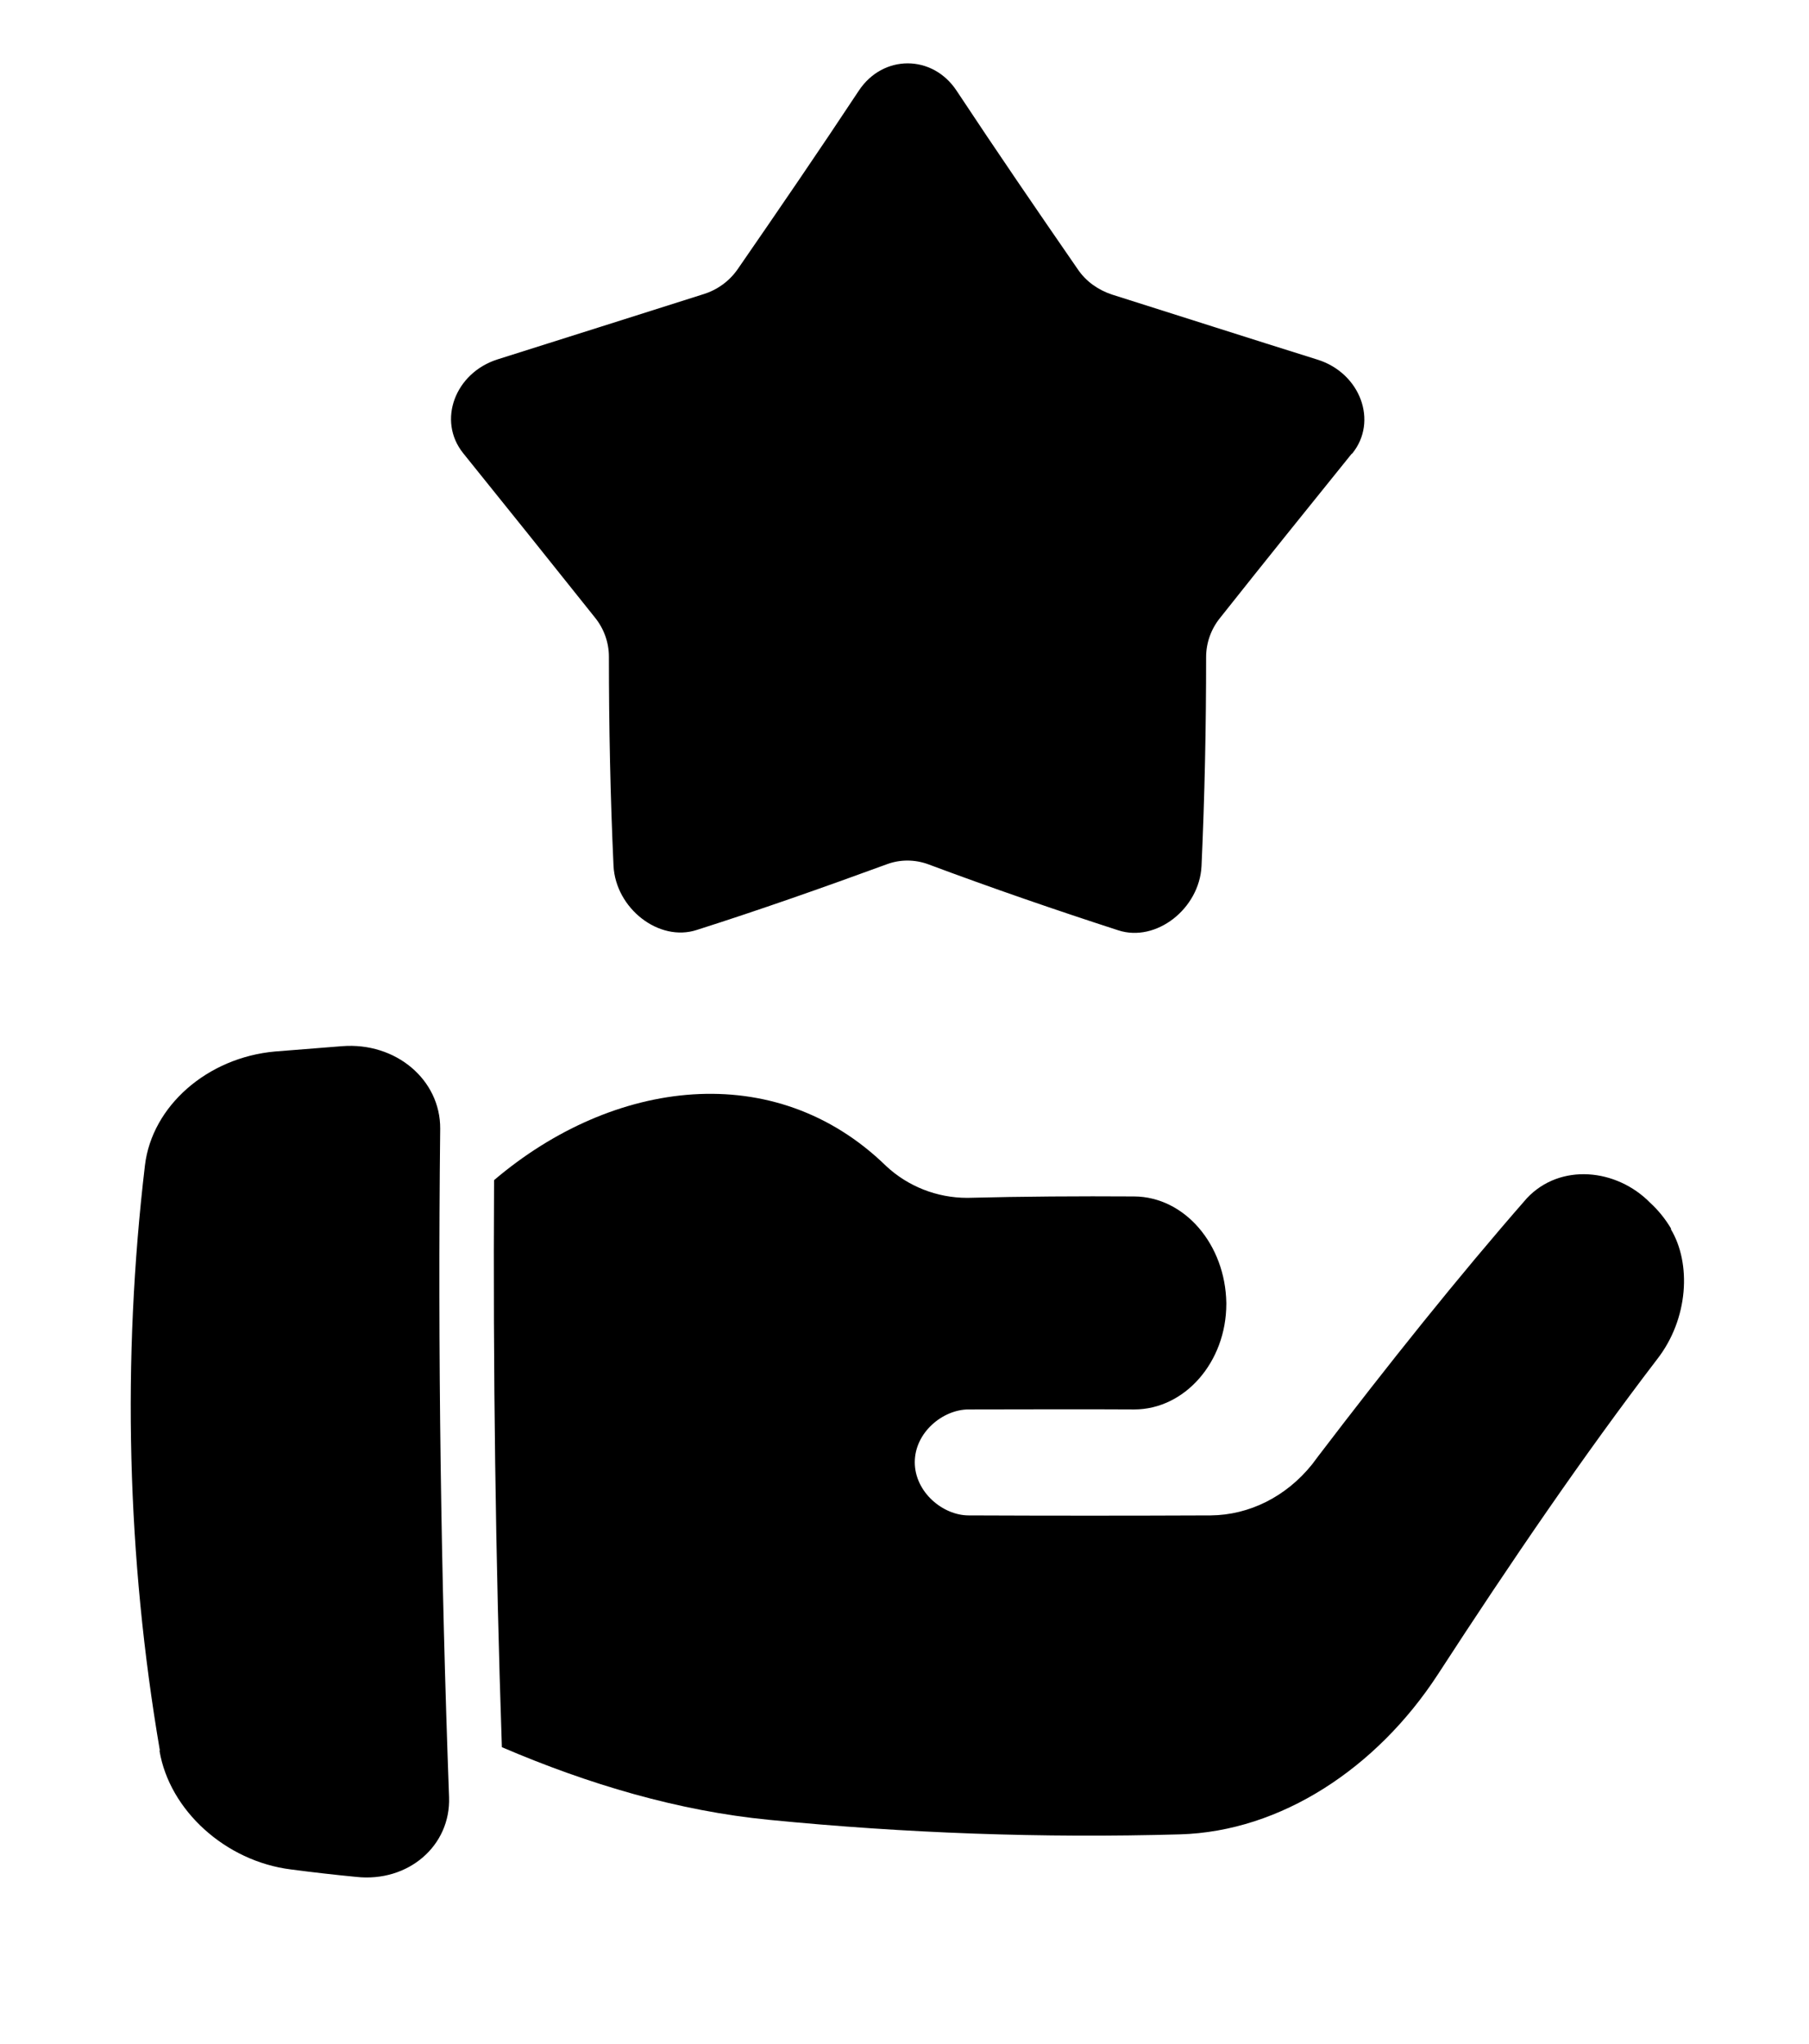 <?xml version="1.0" encoding="UTF-8"?>
<svg xmlns="http://www.w3.org/2000/svg" version="1.1" viewBox="0 0 510.4 576.8">
  <!-- Generator: Adobe Illustrator 28.7.1, SVG Export Plug-In . SVG Version: 1.2.0 Build 142)  -->
  <g>
    <g id="Layer_1">
      <g>
        <path d="M45,494c2.8,16.8,18.6,31.2,37.1,33.5,6.1.8,12.2,1.5,18.4,2.1,14.7,1.6,26.7-8.8,26.2-22.5-2.3-62.9-3.2-125.7-2.5-188.6.1-13.8-12.5-24.5-27.7-23.3-6.3.5-12.6,1-18.9,1.5-19.1,1.7-34.7,15.4-36.7,32.1-6.5,55-5.1,110.6,4.2,165.1Z"/>
        <path d="M471.5,346.7c-1.6-2.7-3.6-5.2-5.9-7.3-9.5-9.7-25.4-11.3-34.8-1.3-19.5,22.3-39.2,47-58.8,72.7l-1.8,2.4c-7.3,9.1-17.7,14.3-28.6,14.4-23.7.1-44.5.1-68.3,0-7.3,0-15.2-6.6-15.2-15s7.9-14.9,15.2-14.9c16.5,0,30.1-.1,46.7,0,14.3,0,26-13.4,26-29.8v-.3c-.3-16.4-11.7-29.9-26-30-15.7-.1-31.4,0-47.1.4-8.5,0-16.7-3.2-22.9-9-31.4-30.6-77-24.6-110.6,4-.3,53.2.4,106.9,2.2,160,24.5,10.5,49.8,18,75.4,20.5,38.5,3.8,77.2,5.2,115.9,4.1,28.6-.8,55.6-18.8,72.7-45,20.7-31.9,41.4-62.2,61.9-89,9-11.5,9.7-27.2,3.9-36.8Z"/>
        <path d="M381.4,128c-12.1,15-24.6,30.5-37.2,46.4-2.5,3.1-3.9,7-3.9,11,0,19.7-.4,39.3-1.3,59-.6,12-12.8,21.6-23.5,18.1-17.6-5.7-35.6-11.9-53.8-18.7-3.7-1.3-7.7-1.3-11.3,0-18.3,6.7-36.2,13-53.8,18.6-10.7,3.5-22.9-6.1-23.5-18.1-.9-19.6-1.3-39.3-1.3-59,0-4-1.4-7.9-3.9-11-12.6-15.8-25.1-31.4-37.2-46.4-7.4-9.2-2.3-22.7,9.7-26.5,19.4-6.1,38.8-12.3,58.1-18.4,3.9-1.2,7.3-3.7,9.6-7,11.6-16.8,23.1-33.6,34.2-50.4,6.8-10.3,20.8-10.3,27.6,0,11.1,16.8,22.6,33.6,34.2,50.4,2.3,3.4,5.7,5.8,9.6,7.1,19.3,6.1,38.6,12.3,58.1,18.4,12,3.8,17.1,17.4,9.7,26.5Z"/>
      </g>
    </g>
  </g>
</svg>